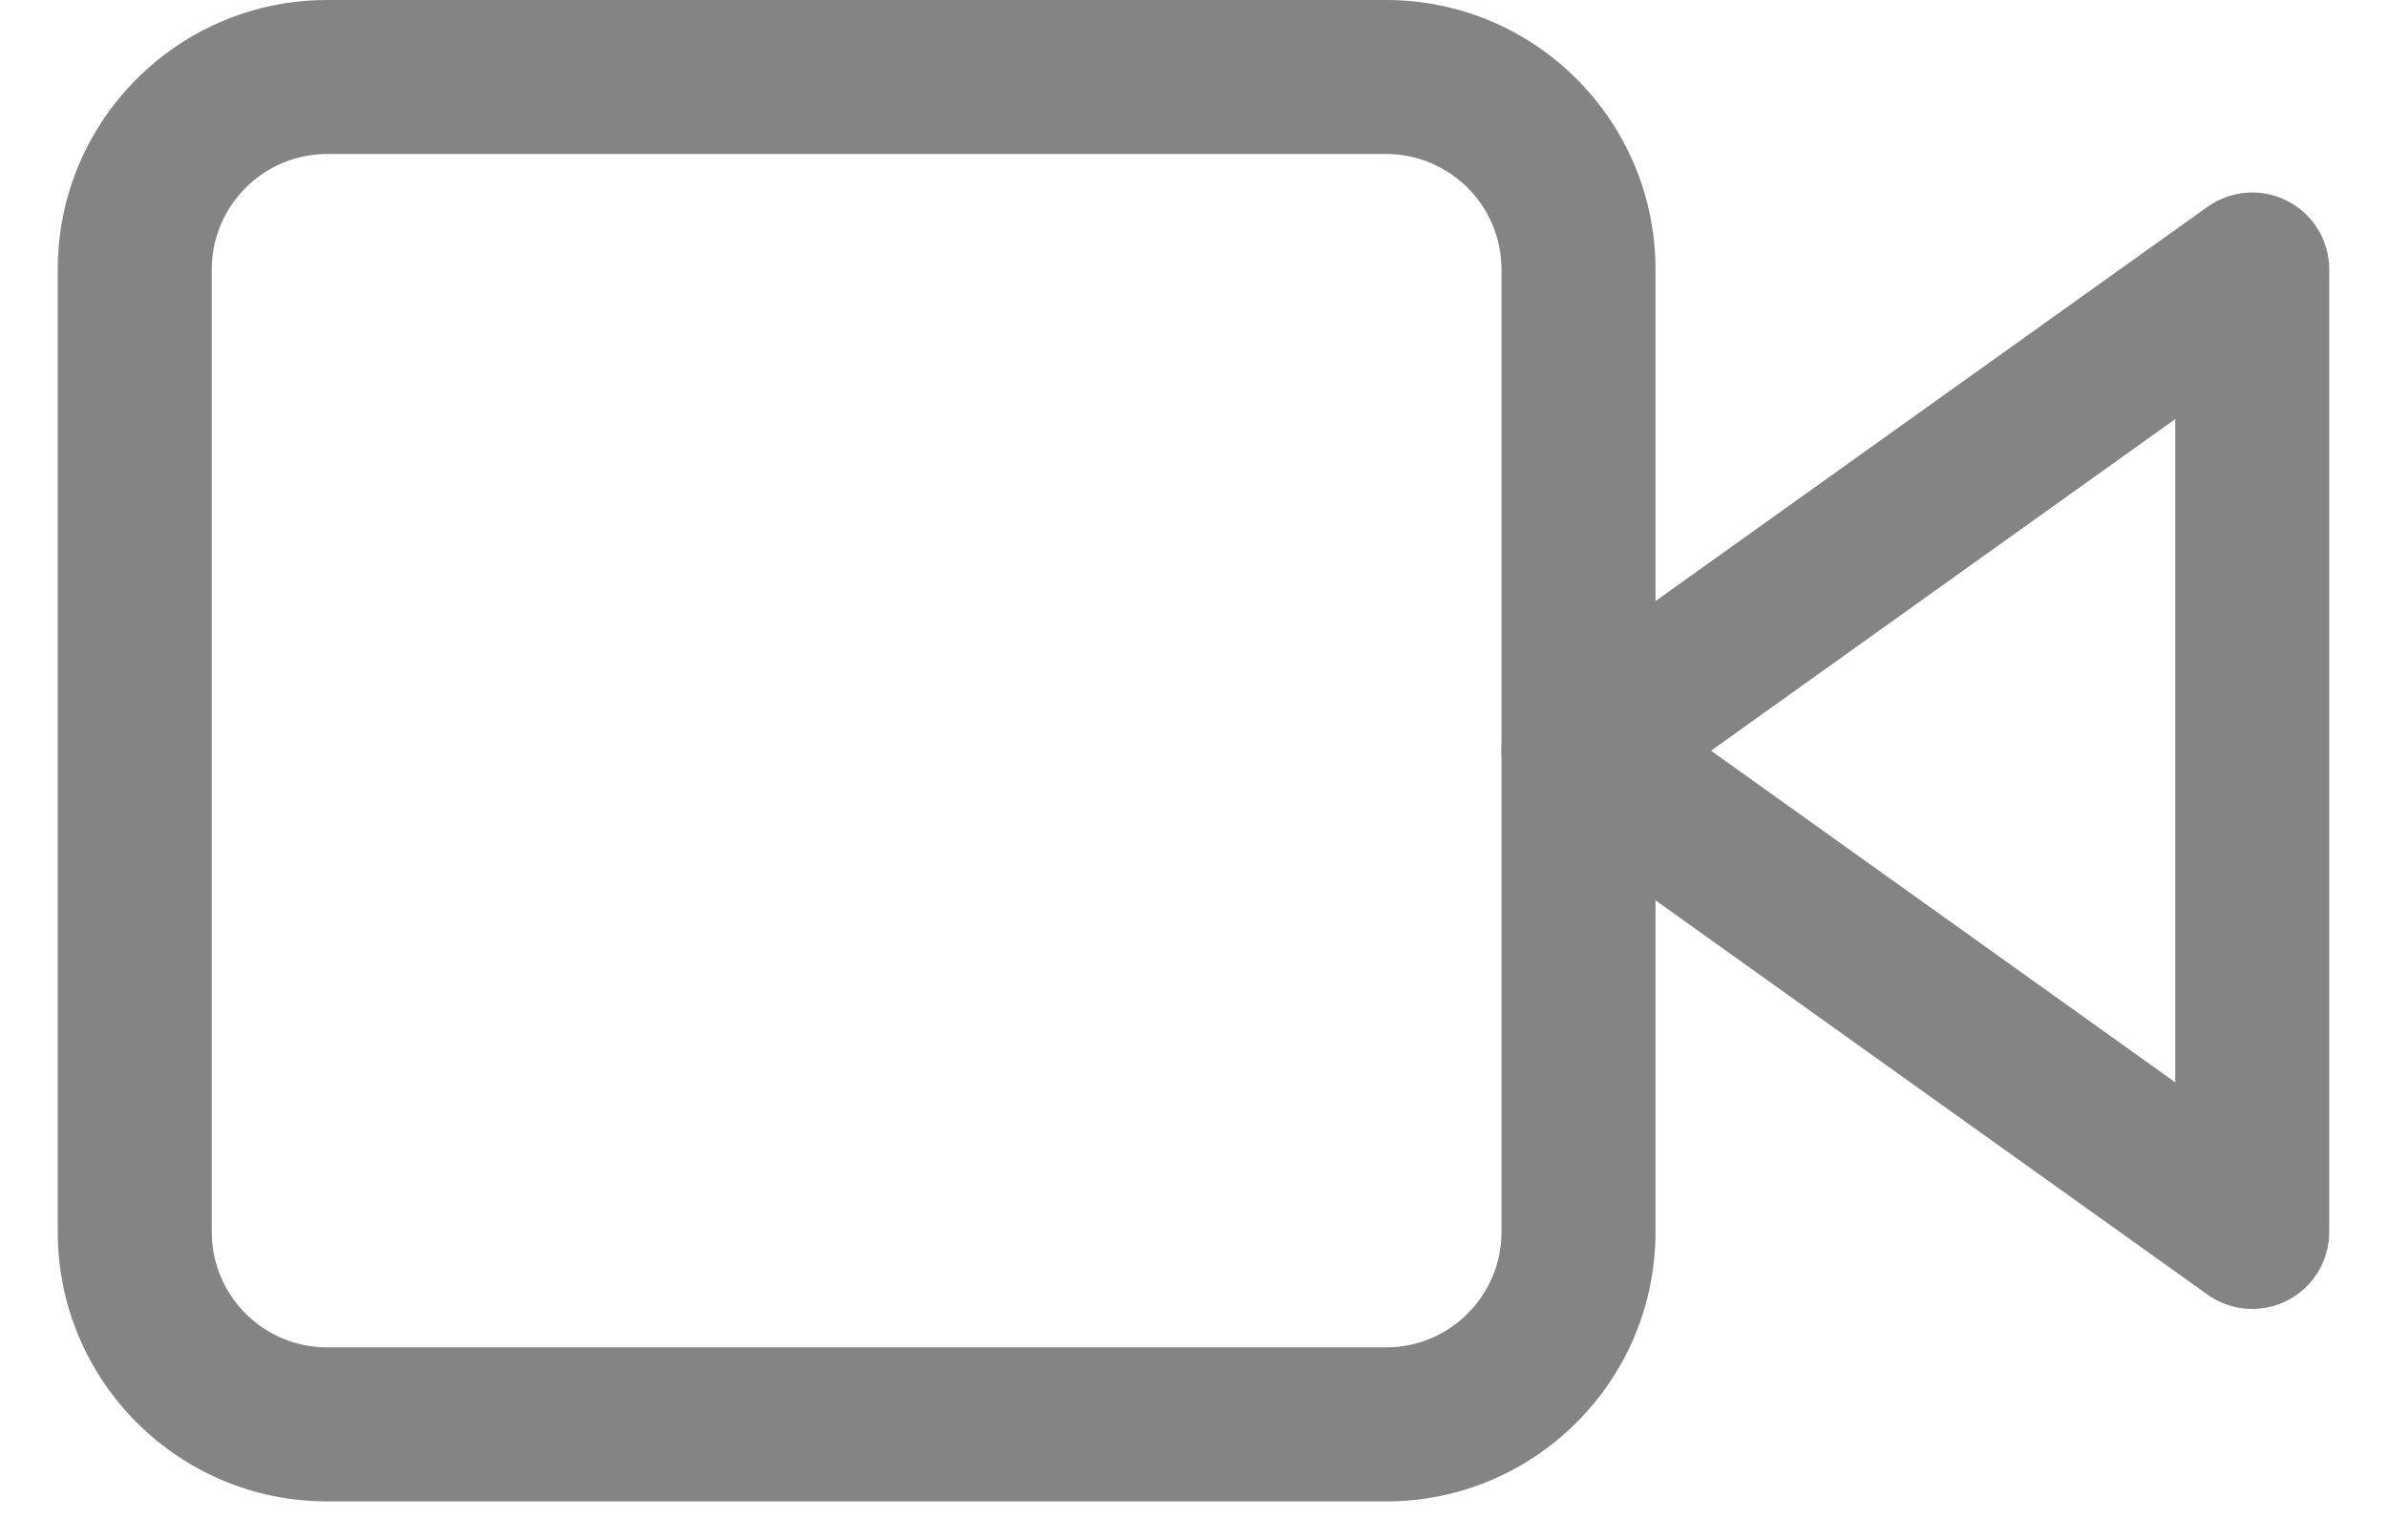 <svg width="31" height="20" viewBox="0 0 31 20" fill="none" xmlns="http://www.w3.org/2000/svg">
<g id="Group 276">
<g id="Group 271">
<path id="Vector (Stroke)" fill-rule="evenodd" clip-rule="evenodd" d="M29.708 2.611C30.041 2.782 30.25 3.125 30.25 3.5V16C30.25 16.375 30.041 16.718 29.708 16.889C29.375 17.061 28.974 17.032 28.669 16.814L19.919 10.564C19.656 10.376 19.5 10.073 19.5 9.75C19.5 9.427 19.656 9.124 19.919 8.936L28.669 2.686C28.974 2.469 29.375 2.439 29.708 2.611ZM22.221 9.75L28.25 14.057V5.443L22.221 9.75Z" fill="#848484"/>
<path id="Vector (Stroke)_2" fill-rule="evenodd" clip-rule="evenodd" d="M4.25 2C3.422 2 2.75 2.672 2.75 3.5V16C2.75 16.828 3.422 17.5 4.25 17.5H18C18.828 17.5 19.5 16.828 19.5 16V3.5C19.5 2.672 18.828 2 18 2H4.25ZM0.75 3.5C0.75 1.567 2.317 0 4.25 0H18C19.933 0 21.5 1.567 21.5 3.5V16C21.5 17.933 19.933 19.5 18 19.5H4.25C2.317 19.5 0.75 17.933 0.75 16V3.5Z" fill="#848484"/>
</g>
</g>
</svg>
